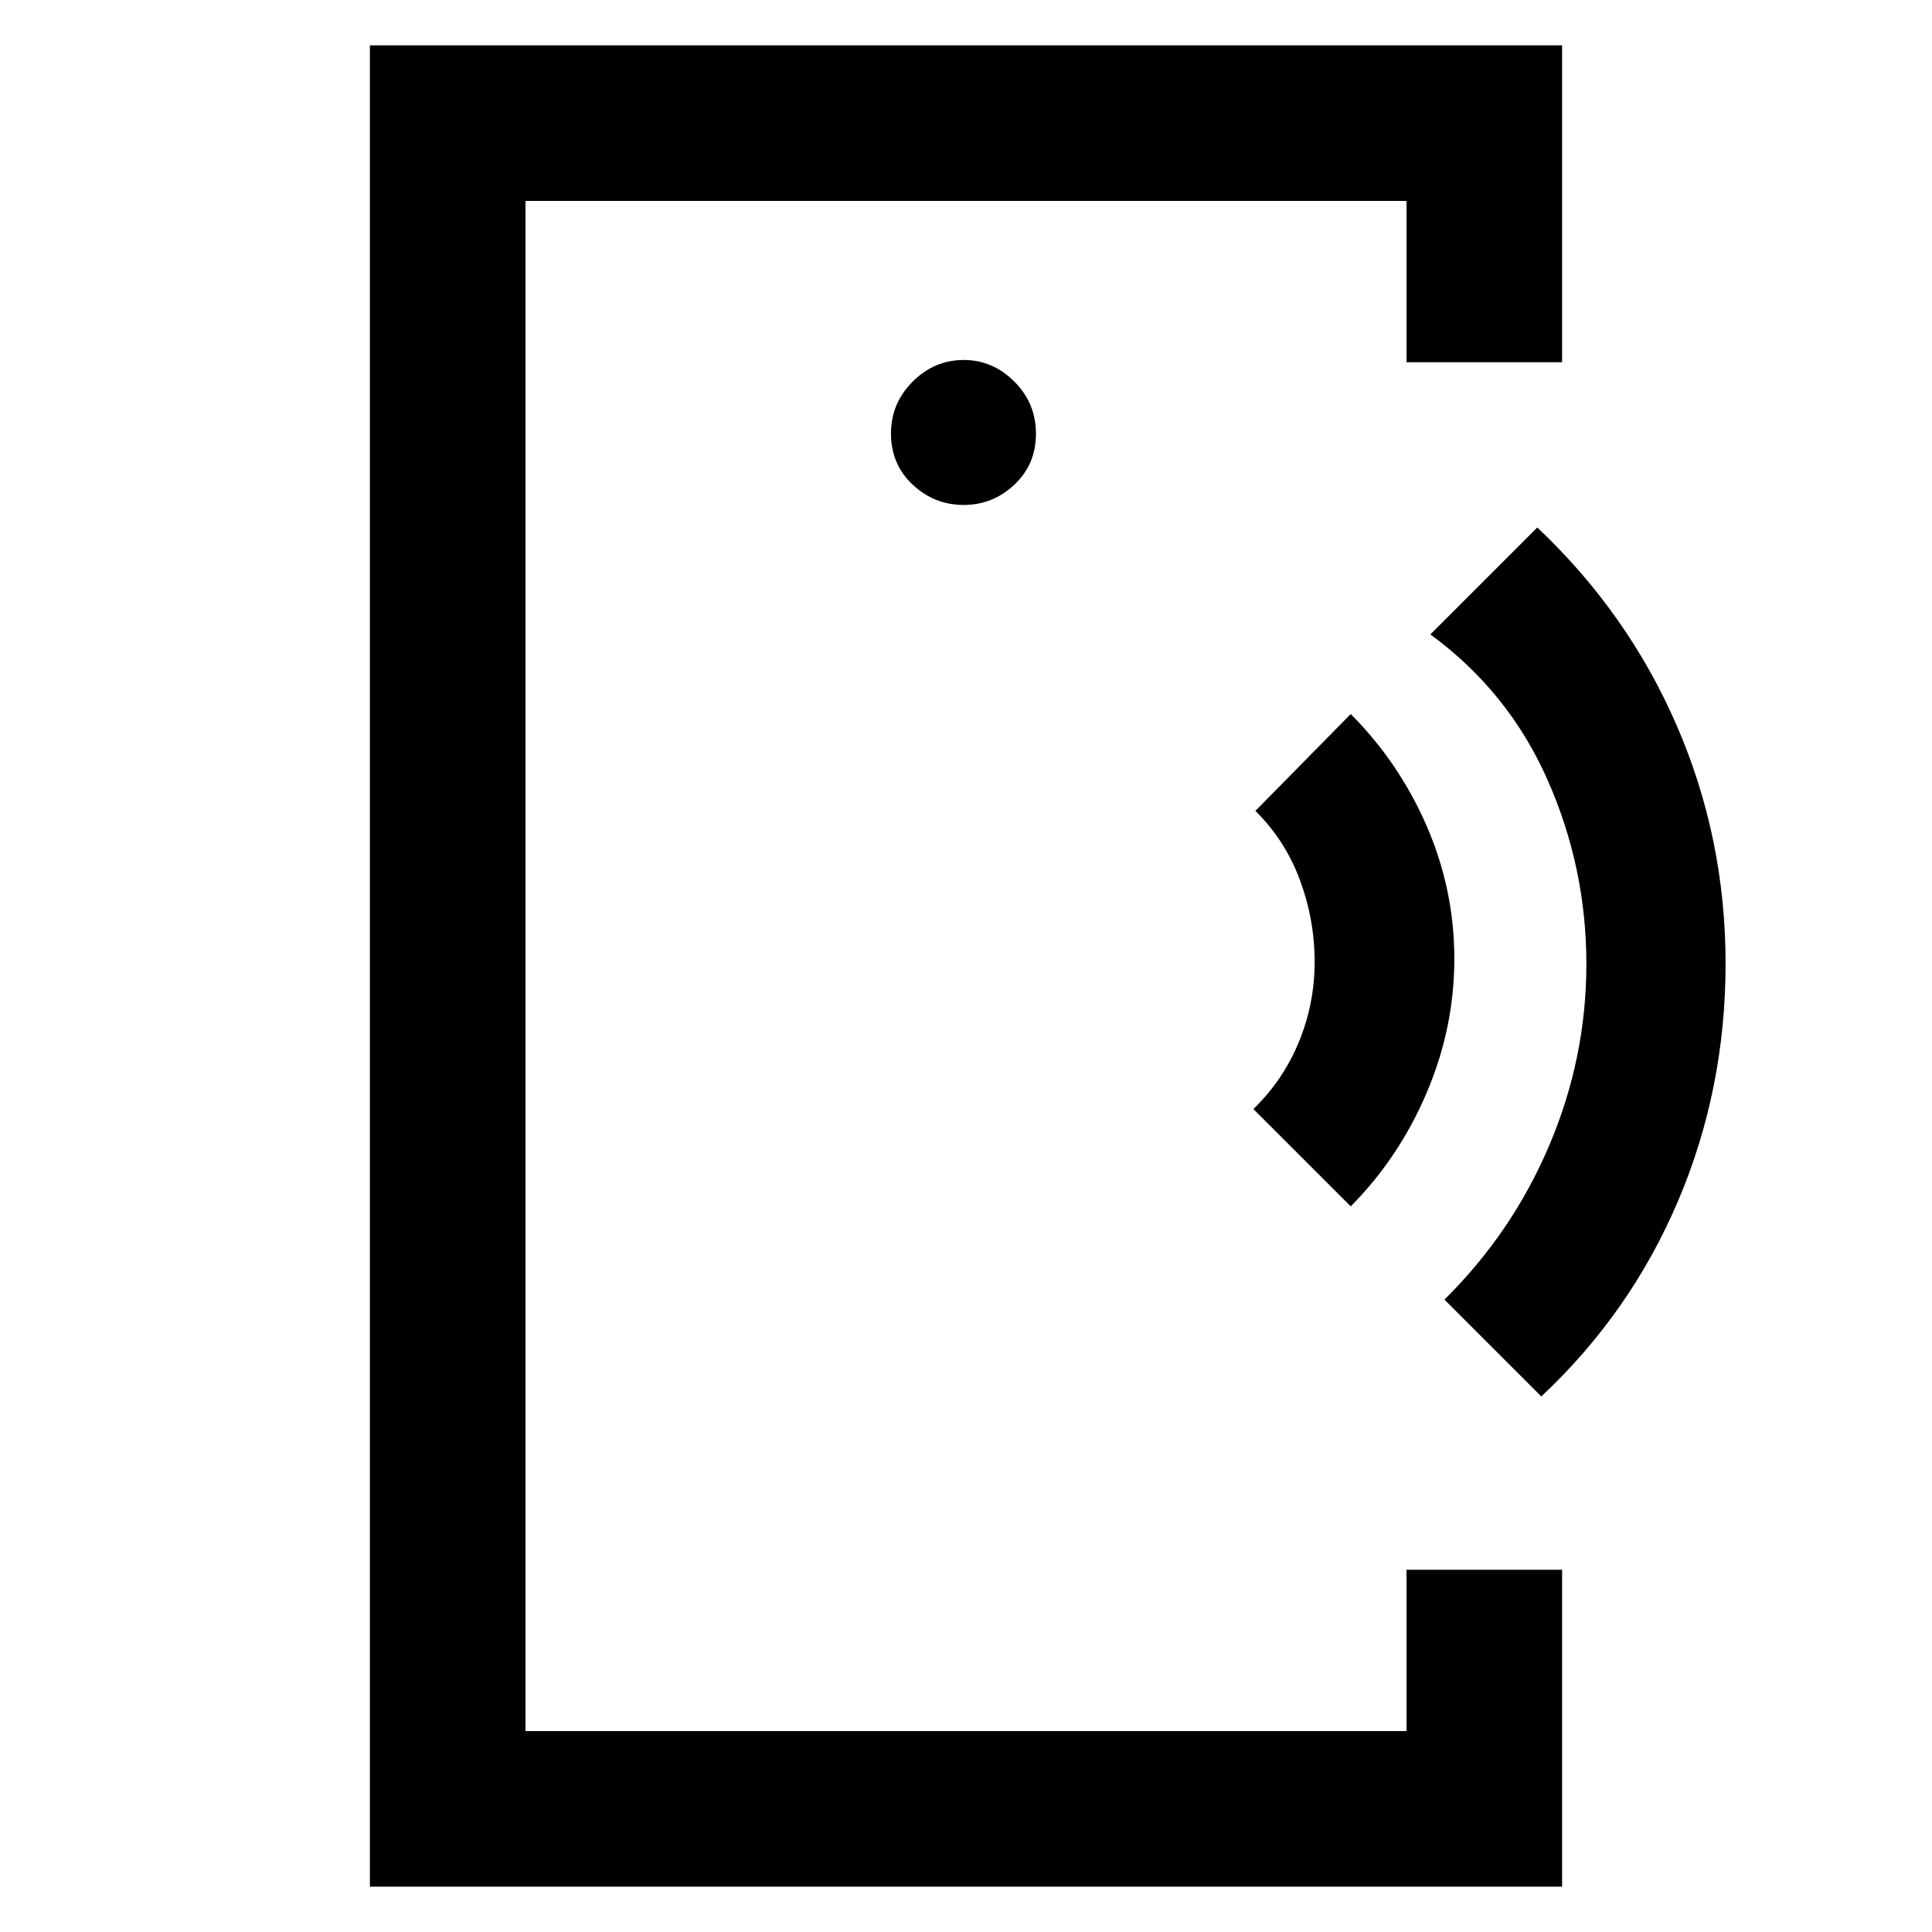 <svg xmlns="http://www.w3.org/2000/svg" height="48" viewBox="0 -960 960 960" width="48"><path d="M261.11-432.96v333.13-760.34 427.21ZM183.8-22.52v-914.96h592.4V-780h-77.31v-80.17H261.11v760.34h437.78V-180h77.31v157.48H183.8Zm295-686.57q14.53 0 25.25-10.09 10.71-10.09 10.71-25.31 0-15.21-10.76-25.93-10.76-10.71-25.08-10.71-14.65 0-25.42 10.76-10.78 10.76-10.78 25.76 0 15.34 10.78 25.43 10.77 10.09 25.3 10.09Zm192.37 348.52-48.37-48.36q14.72-14.24 22.58-33.27 7.86-19.03 7.86-39.93 0-20.91-7.36-40.68-7.36-19.78-22.08-34.26l47.37-48.13q24.12 24.21 37.8 55.76 13.68 31.56 13.68 65.86t-13.74 66.56q-13.74 32.25-37.74 56.45Zm94.7 94.46-48.13-48.13q33.71-33.32 52.12-76.72 18.4-43.4 18.4-90.04 0-48-19.4-91.72-19.41-43.72-58.12-72.04l53.13-53.13q45.04 42.52 69.3 98.43 24.26 55.92 24.26 118.33t-23.64 117.96q-23.64 55.54-67.92 97.06Z"/></svg>